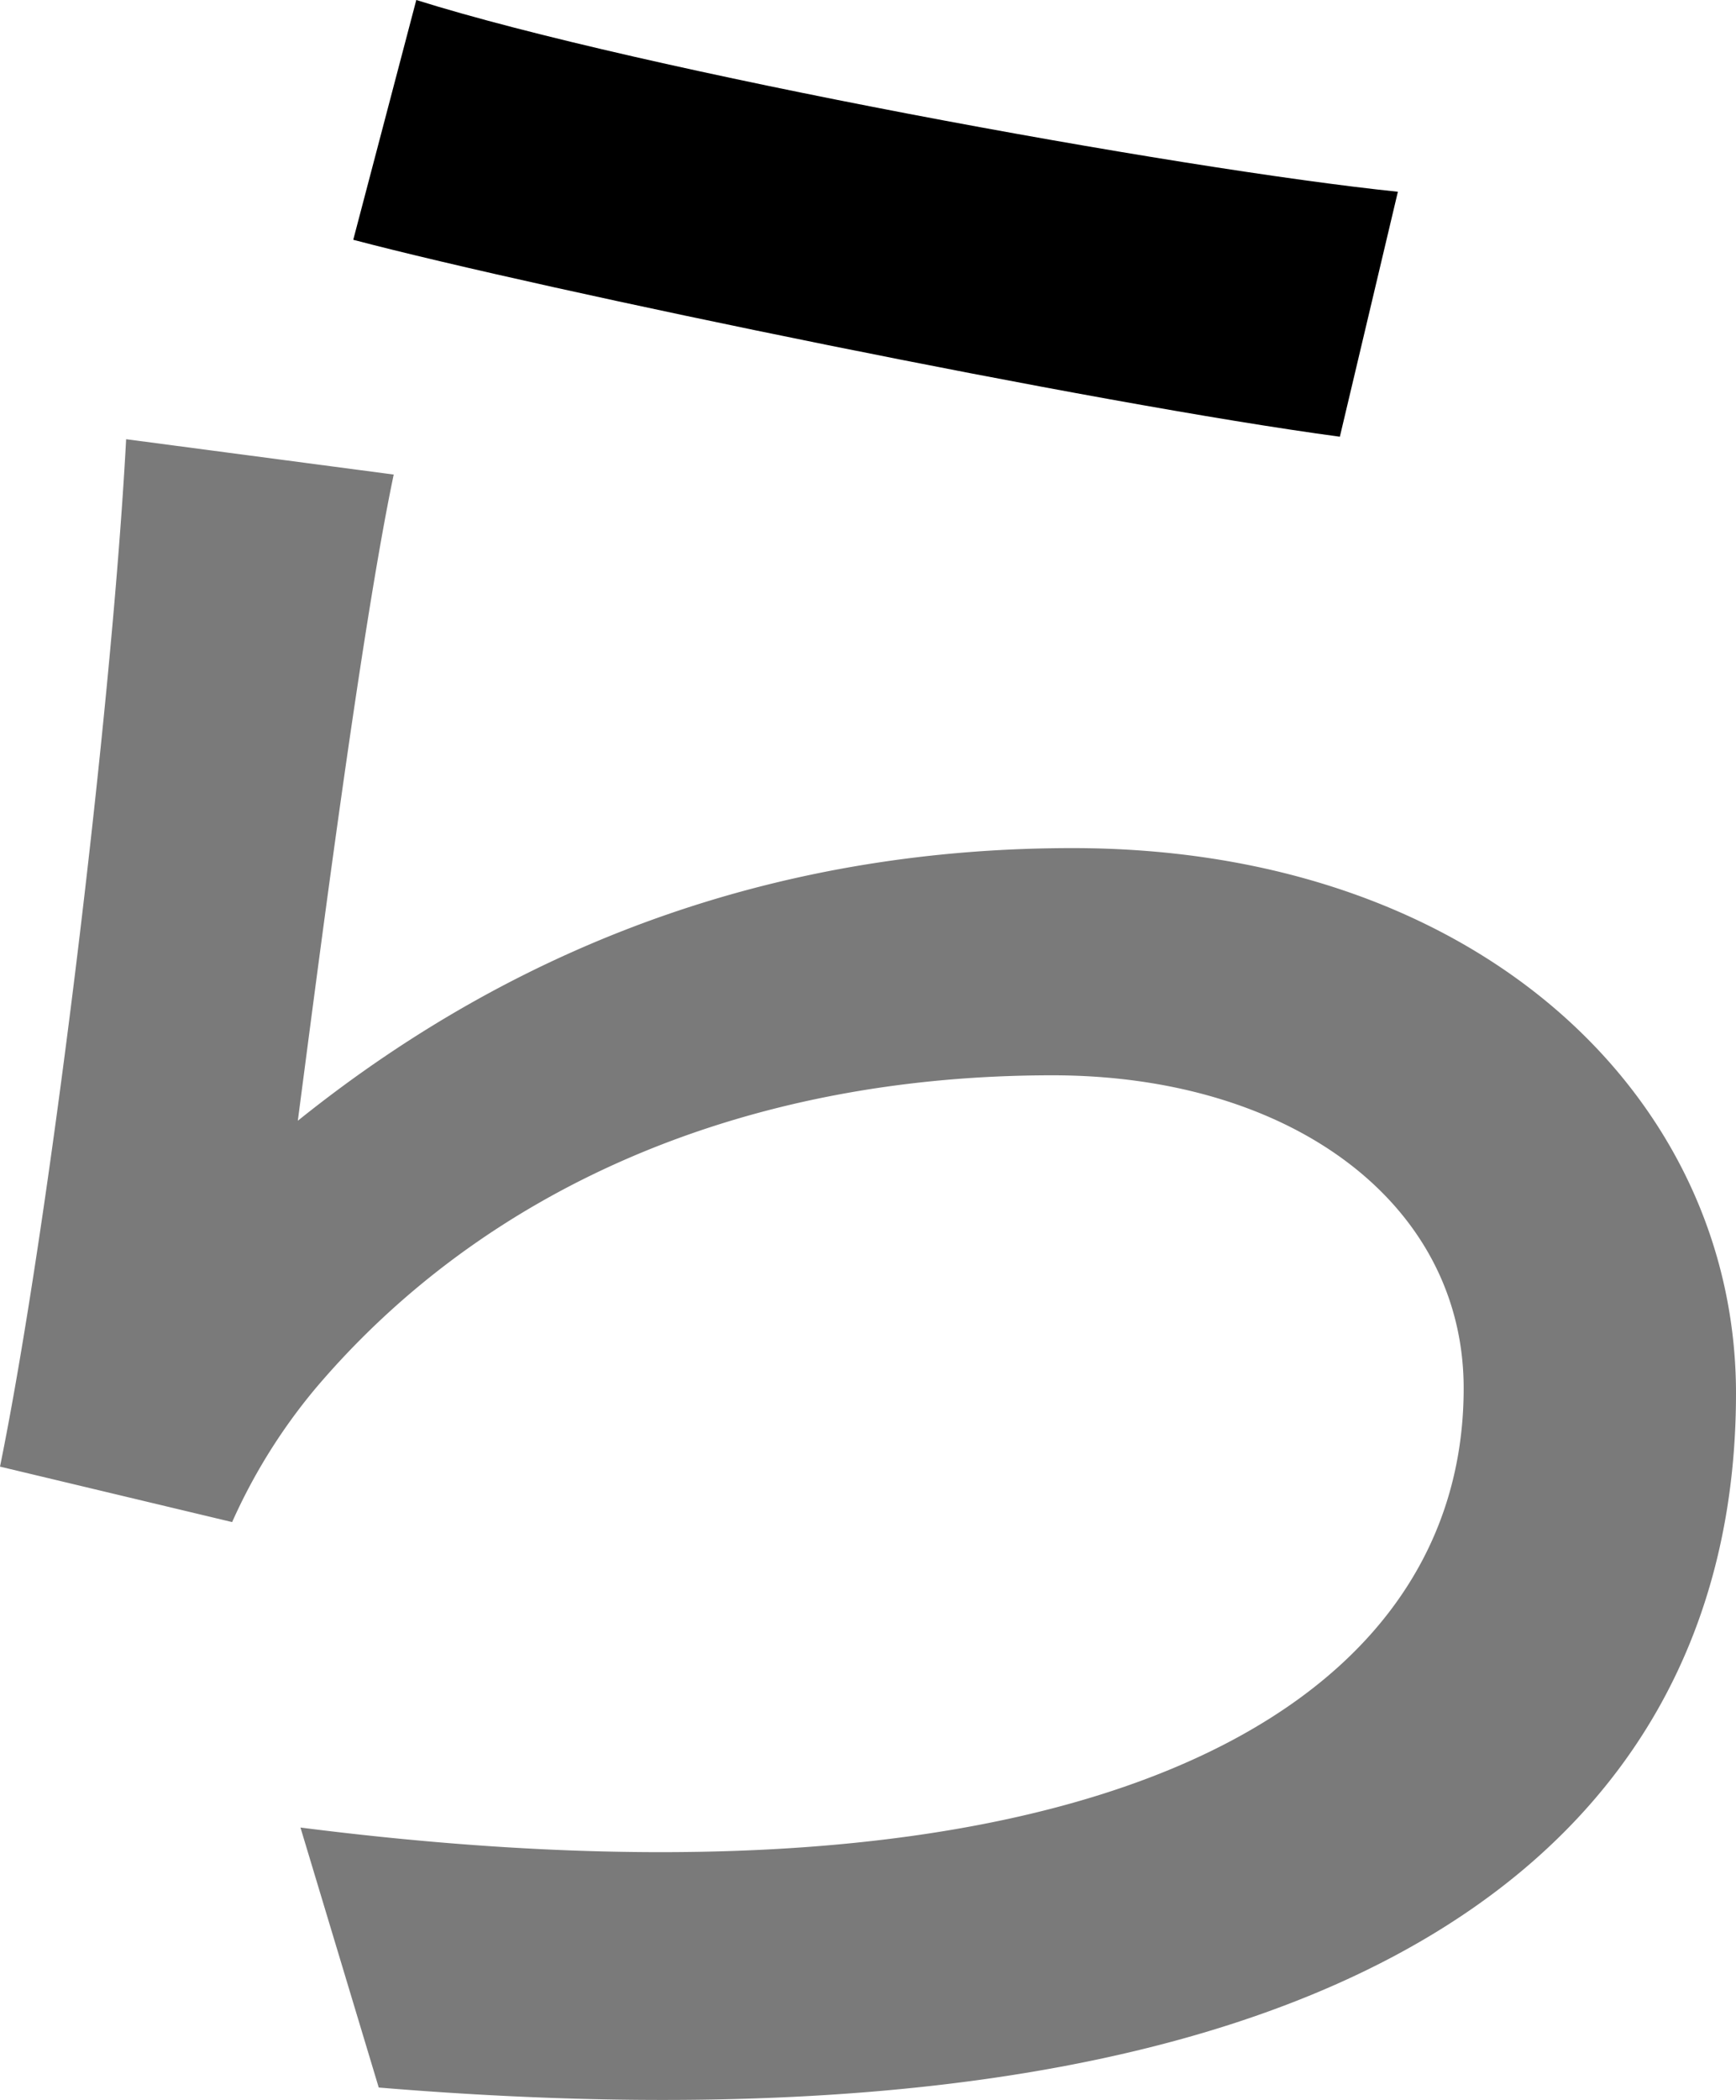 <svg xmlns="http://www.w3.org/2000/svg" viewBox="0 0 335.11 405.2"><defs><style>.cls-1{fill:#7a7a7a;}</style></defs><g id="Layer_2" data-name="Layer 2"><g id="Layer_1-2" data-name="Layer 1"><path d="M80.36,0,68.19,46.27c37,9.74,143.2,31.66,190.45,38L269.84,37C227.46,32.63,123.71,13.63,80.36,0Z"/><path class="cls-1" d="M335.11,268.87c0,87.18-74,149.53-262,133.94L58,352.64c149,19,224.54-20.94,224.54-84.75,0-35.56-33.12-60.4-79.39-60.4-59.91,0-109.6,21.92-142.23,60.4A110.1,110.1,0,0,0,44.81,293.7L0,283C9.25,237.69,21.43,139.3,24.35,84.75L76,91.57c-6.33,30.19-14.61,95-18.51,124.69,44.81-36,95.47-52.61,149.54-52.61C285.42,163.65,335.11,211.88,335.11,268.87Z"/></g></g></svg>